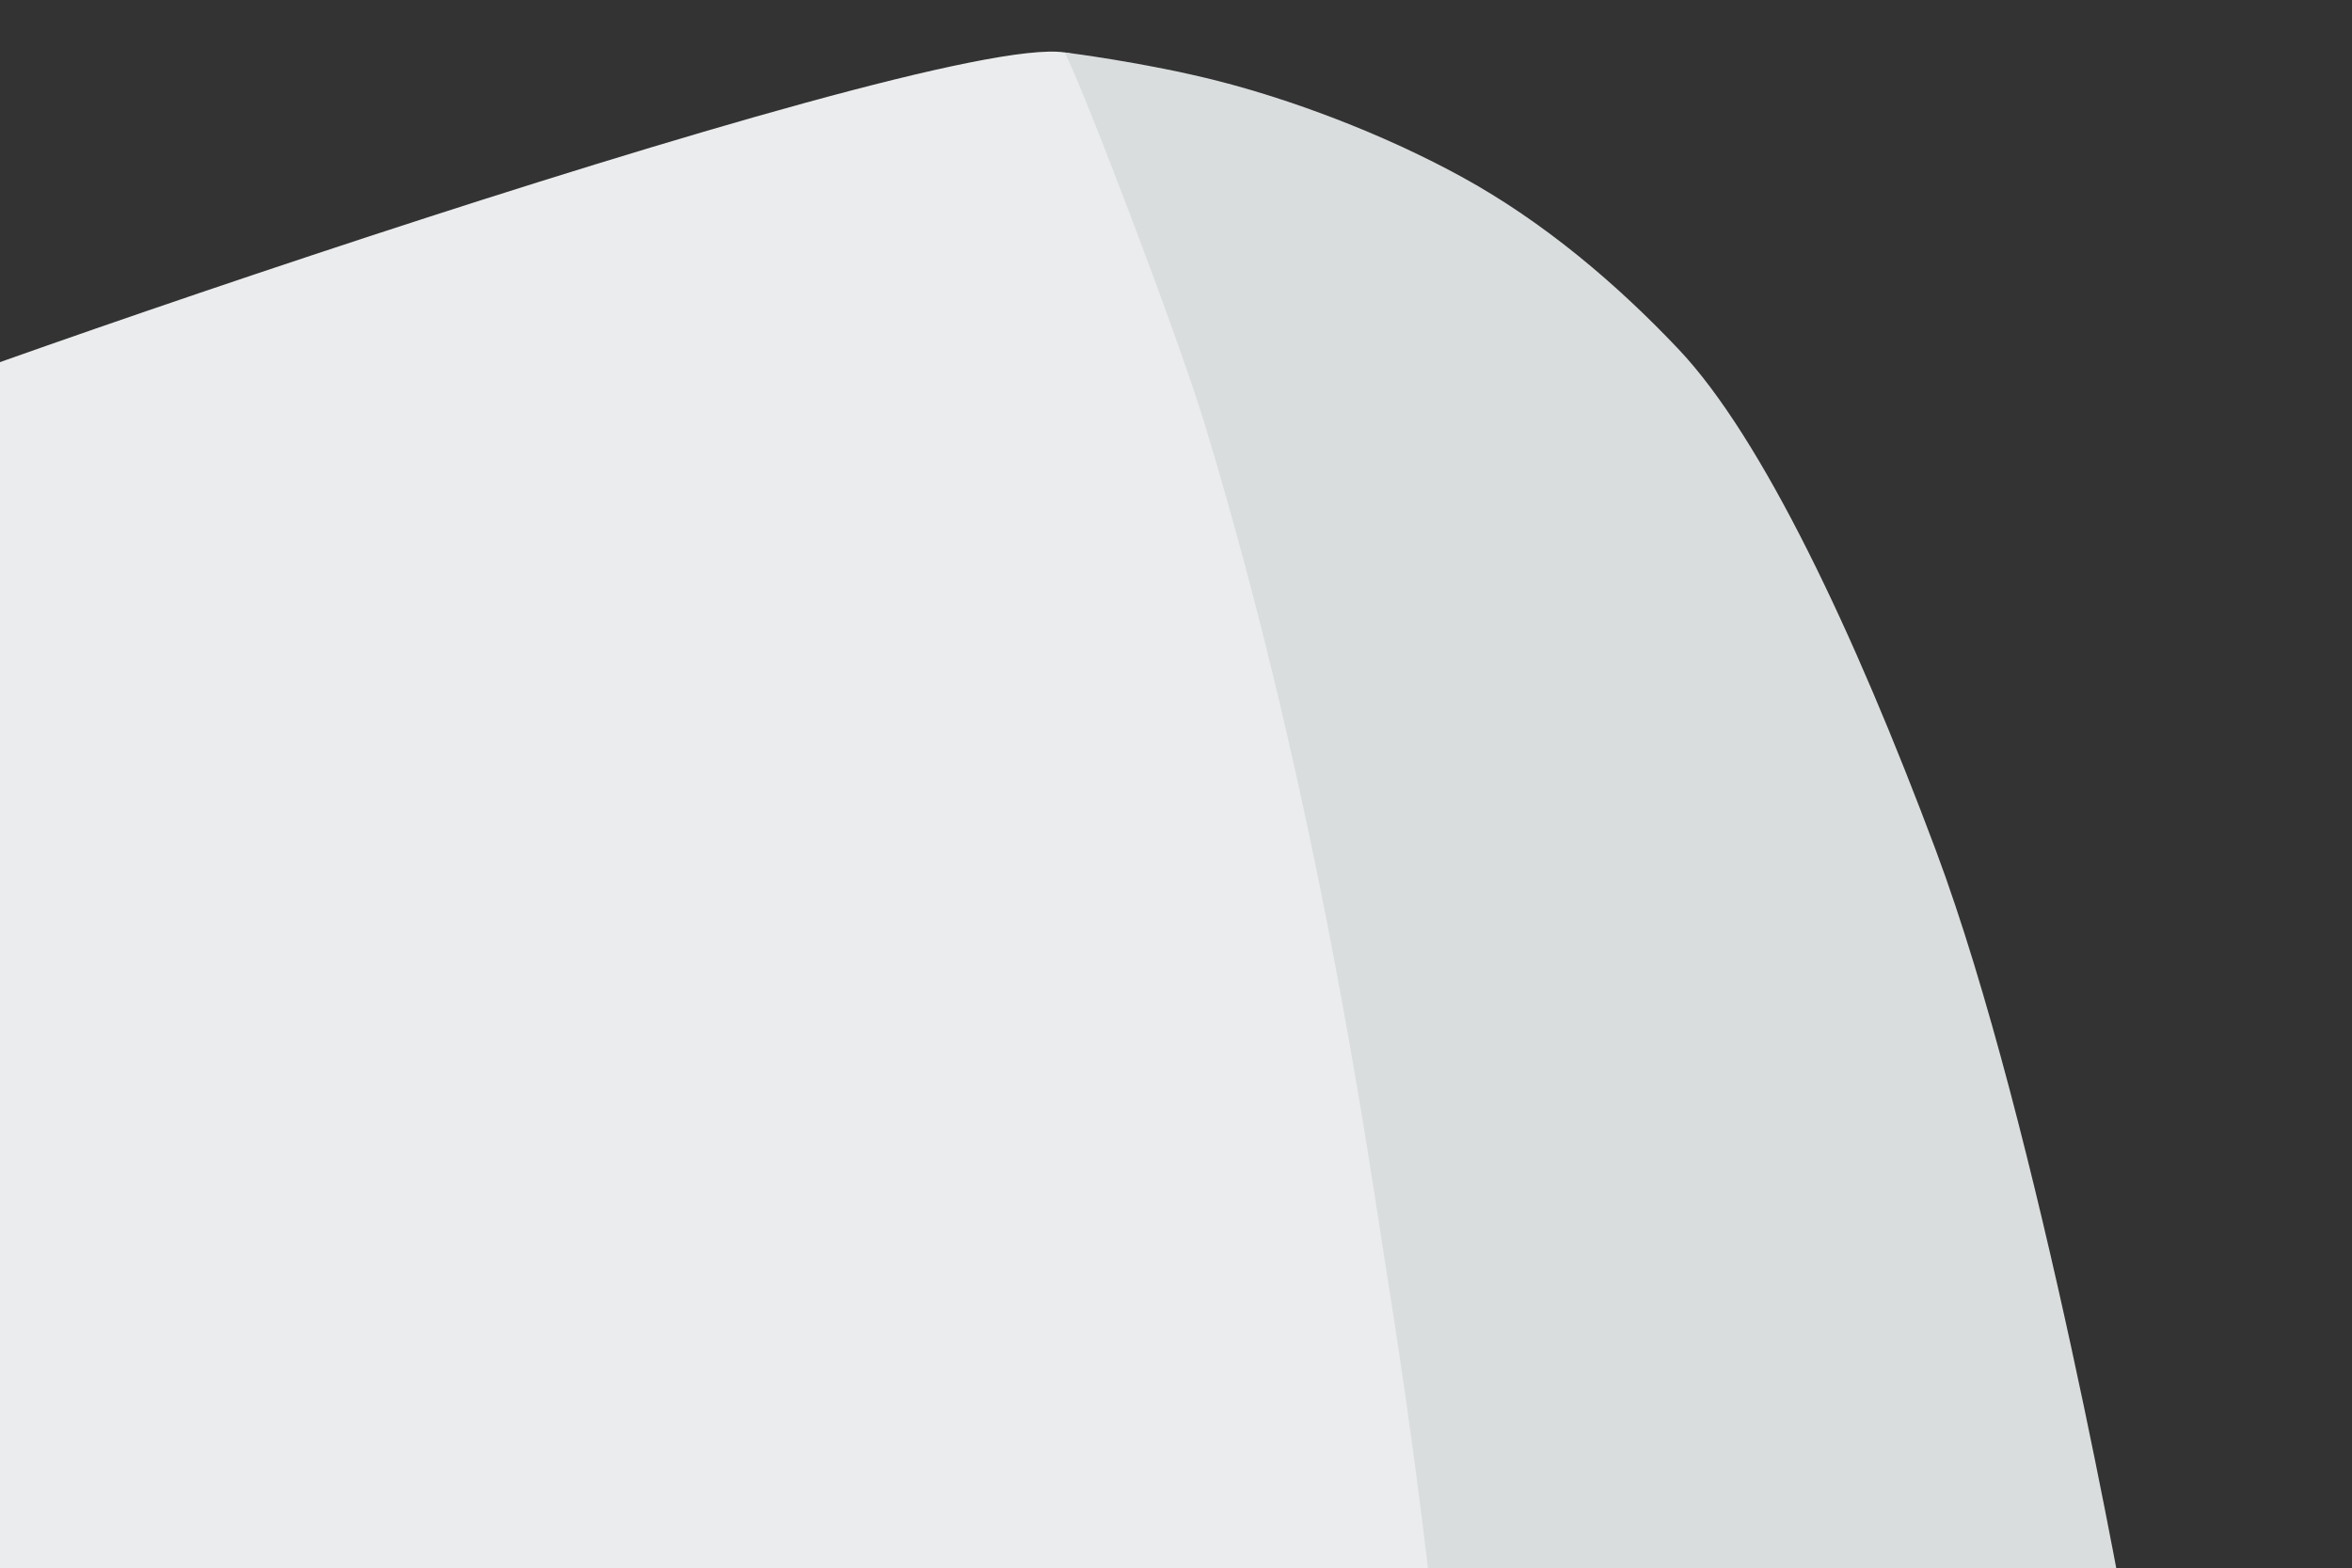 <?xml version="1.0" encoding="UTF-8" standalone="no"?><!DOCTYPE svg PUBLIC "-//W3C//DTD SVG 1.1//EN" "http://www.w3.org/Graphics/SVG/1.1/DTD/svg11.dtd"><svg width="100%" height="100%" viewBox="0 0 5000 3334" version="1.1" xmlns="http://www.w3.org/2000/svg" xmlns:xlink="http://www.w3.org/1999/xlink" xml:space="preserve" xmlns:serif="http://www.serif.com/" style="fill-rule:evenodd;clip-rule:evenodd;stroke-linejoin:round;stroke-miterlimit:2;"><rect x="0" y="0" width="5000" height="3334" fill="#333333" stroke="none"/><g><path d="M3119.93,457.813c-154.633,-114.415 -338.802,95.345 -482.882,41.491c-117.569,-43.945 -197.95,-361.175 -373.804,-387.829c-299.592,-45.409 -2732.2,808.709 -2755.9,846.91c-84.661,136.427 -1315.87,2835.09 -1272.18,2822.35c93.593,322.541 991.692,-188.52 1658.14,-233.816l3793.76,229.798c666.451,-45.296 -435.51,-694.295 -529.91,-1016.84l658.036,-601.711c-82.299,-286.083 -253.157,-1373.24 -695.261,-1700.35Z" style="fill:#ebeced;fill-rule:nonzero;"/></g><g><path d="M4773.32,3887.48l-247.838,-409.059c-0,0 -189.88,-1081.49 -410.14,-1670.33c-173.453,-463.704 -369.551,-877.882 -546.649,-1065.21c-129.875,-137.377 -286.008,-270.994 -462.675,-367.555c-172.137,-94.085 -364.557,-164.29 -515.341,-202.821c-156.499,-39.993 -327.389,-61.077 -327.438,-61.033c35.353,65.649 238.357,595.182 297.379,789.003c246.008,807.858 353.699,1596.93 387.259,1805.92c79.79,496.885 123.827,924.402 139.659,1181.08c24.601,398.854 1634.5,-196.792 1685.78,0Z" style="fill:#daddde;fill-rule:nonzero;"/></g></svg>